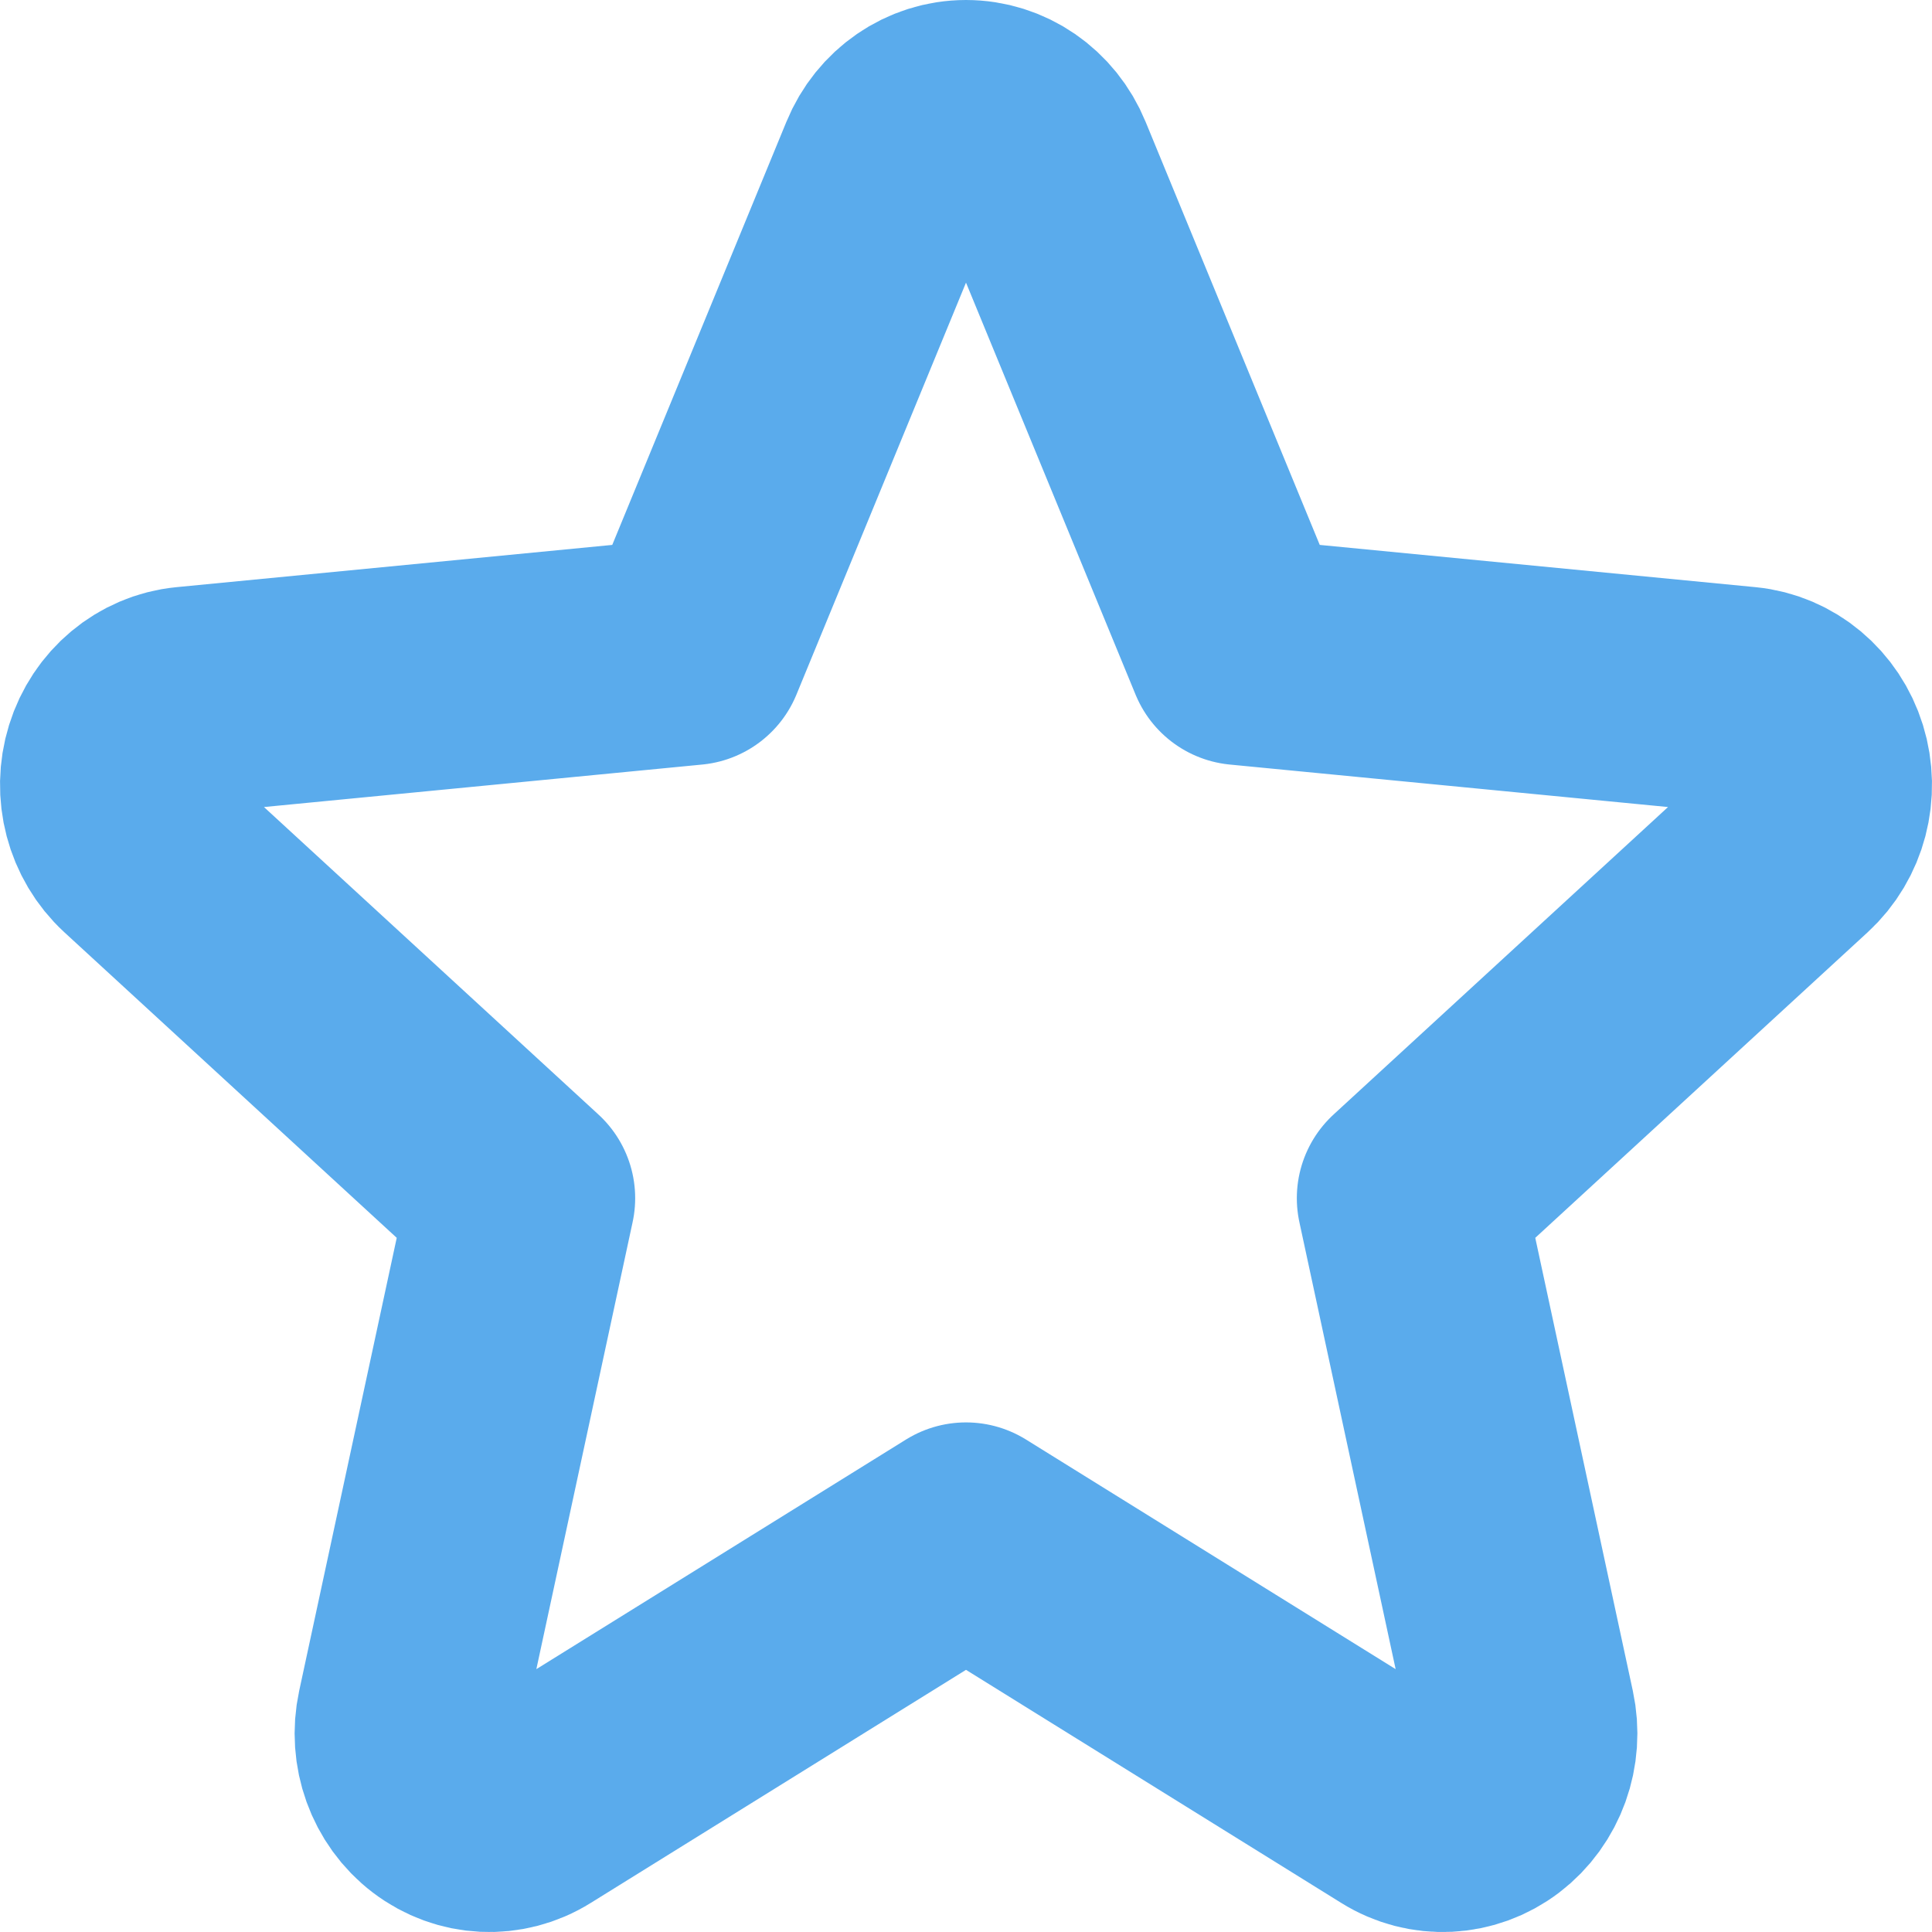 <svg width="17" height="17" viewBox="0 0 17 17" fill="none" xmlns="http://www.w3.org/2000/svg">
<path d="M8.5 1C8.785 1 9.043 1.177 9.155 1.451L10.917 5.732L15.352 6.162C15.636 6.19 15.877 6.391 15.965 6.675C16.053 6.959 15.972 7.27 15.757 7.467L12.411 10.543L13.39 15.089C13.453 15.38 13.344 15.682 13.114 15.857C12.883 16.033 12.575 16.048 12.33 15.895L8.5 13.516L4.67 15.895C4.425 16.048 4.117 16.033 3.886 15.857C3.656 15.682 3.547 15.38 3.61 15.089L4.589 10.543L1.243 7.467C1.029 7.27 0.947 6.959 1.035 6.675C1.123 6.391 1.364 6.19 1.648 6.162L6.083 5.732L7.845 1.451C7.957 1.177 8.215 1 8.5 1Z" stroke="#5AABEC" stroke-width="2" stroke-linejoin="round"/>
</svg>
